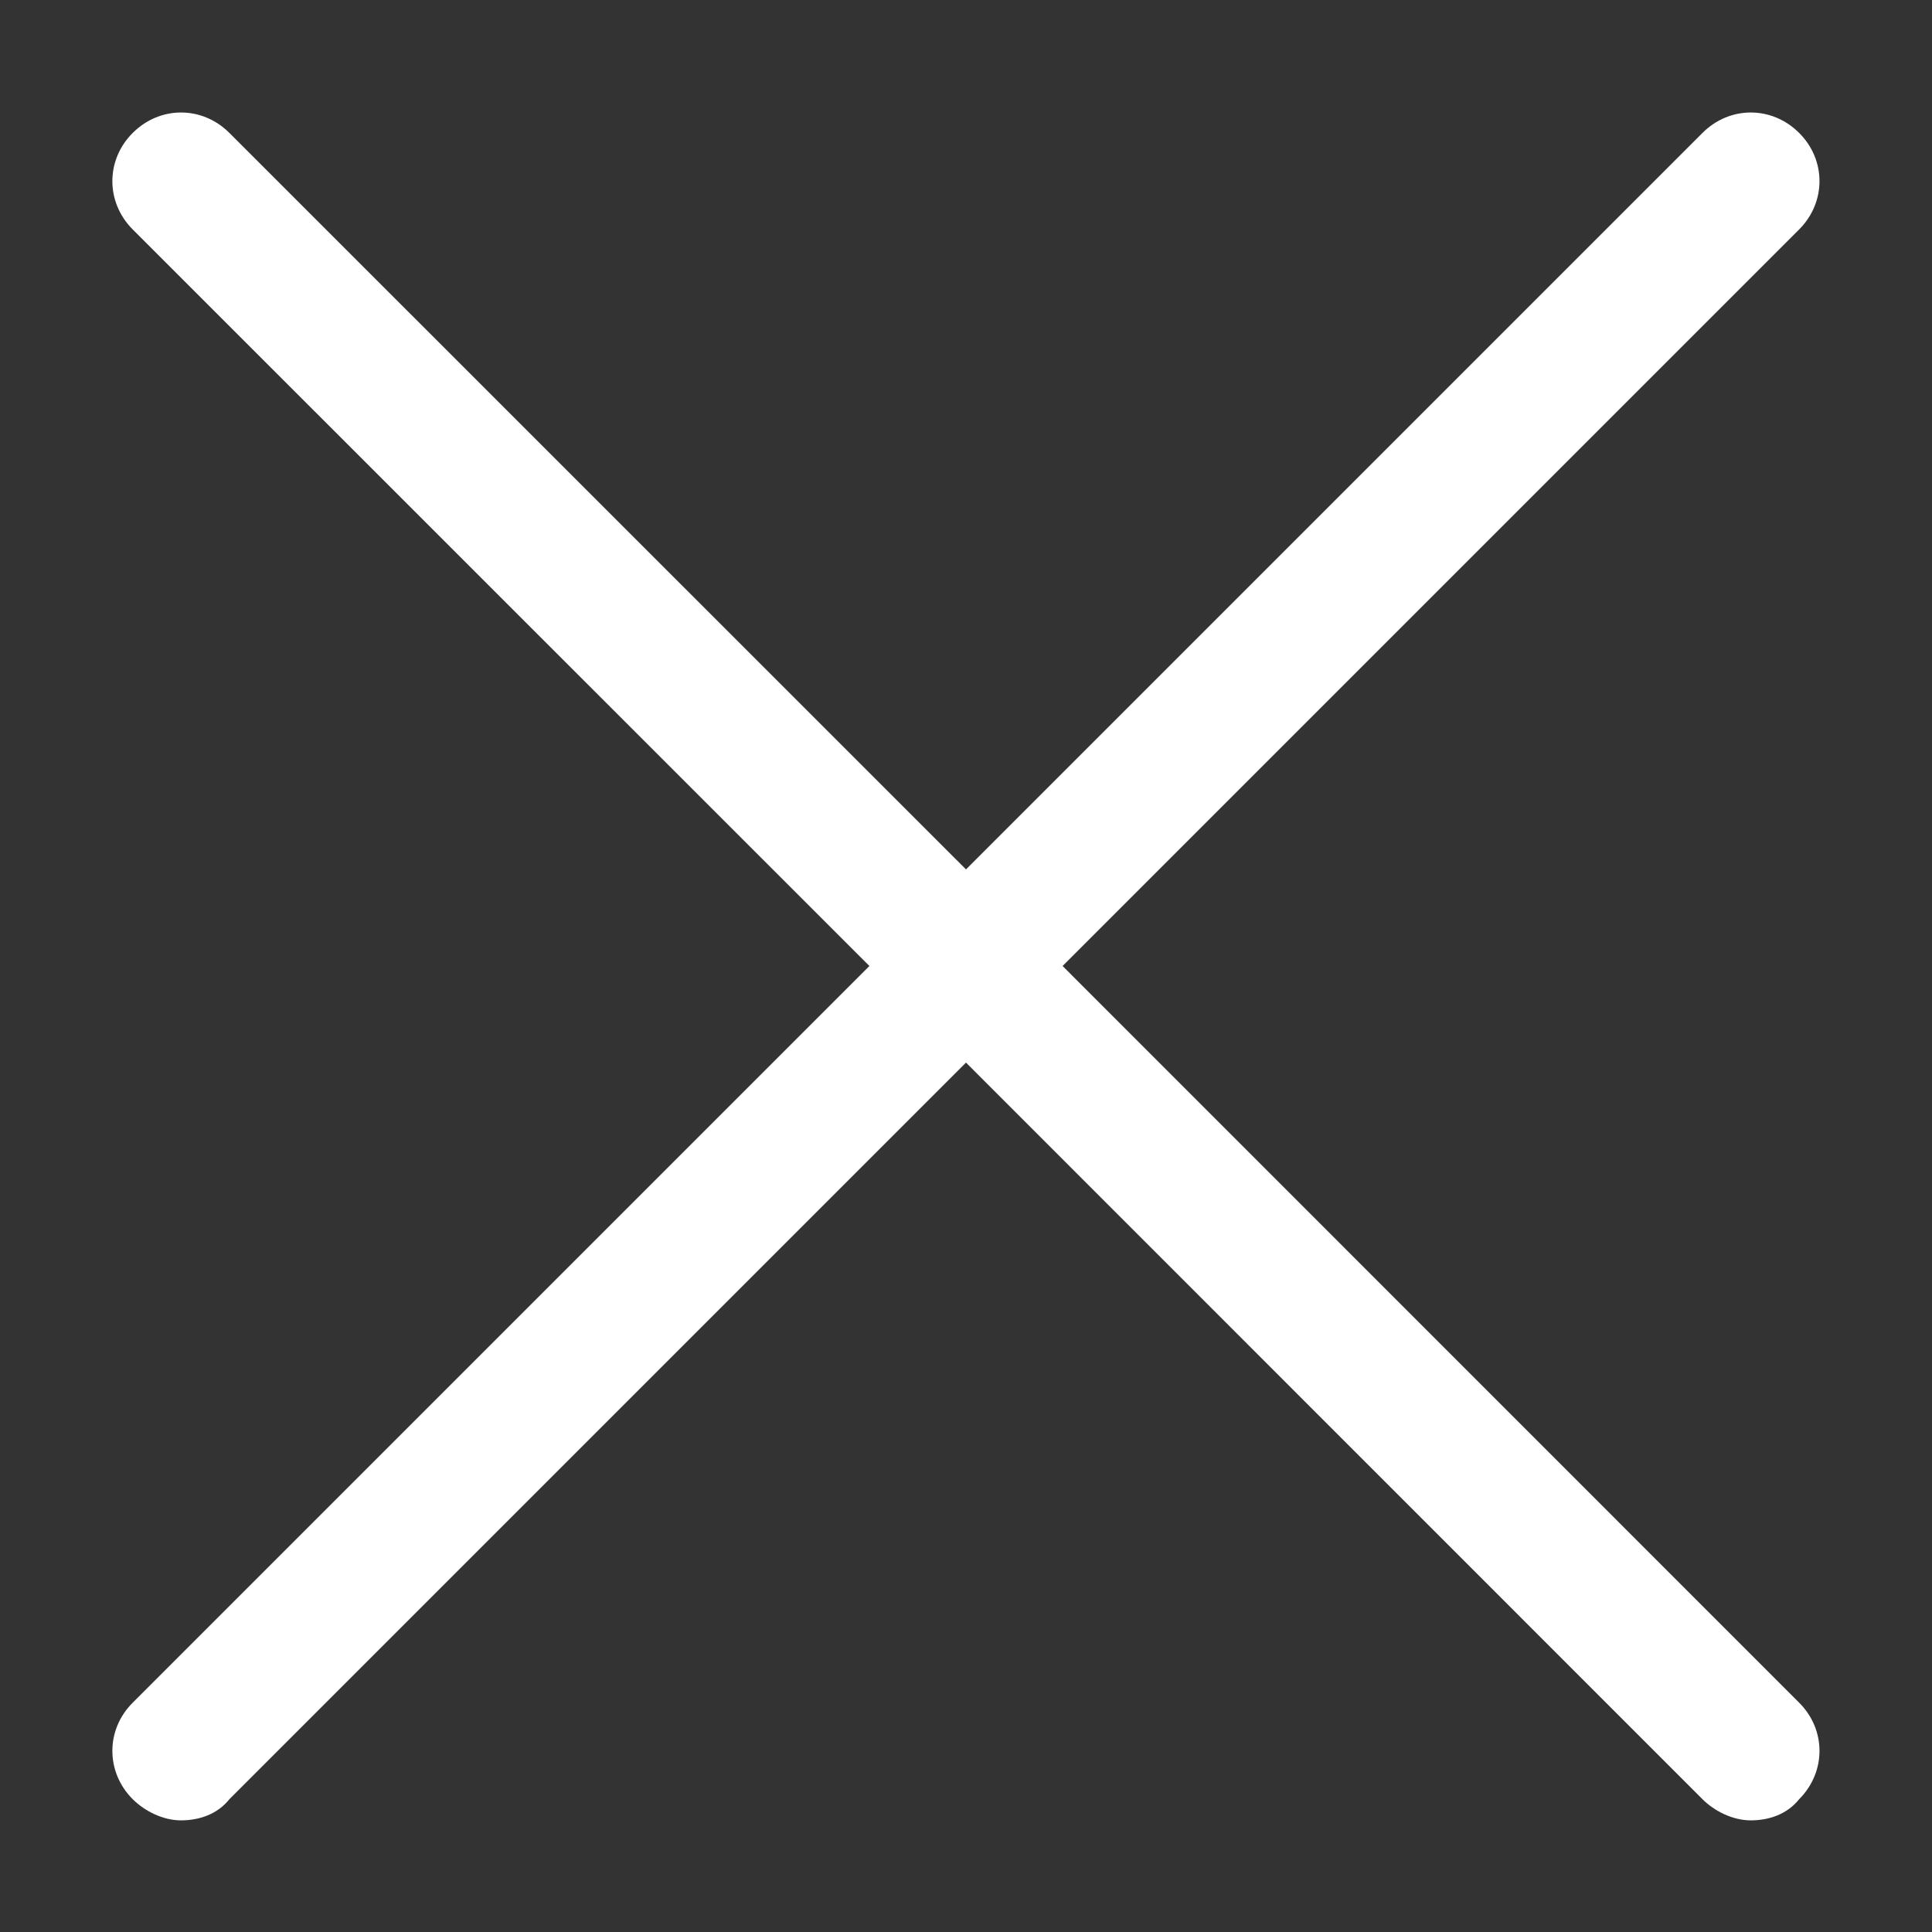 <svg xmlns="http://www.w3.org/2000/svg" width="14" height="14" viewBox="0 0 14 14" fill="none">
  <rect x="0" y="0" width="14" height="14" fill="#333333" stroke="none"/>
  <g clip-path="url(#clip0_651_293595)">
    <path d="M7.7 7L13.037 1.663C13.234 1.466 13.234 1.159 13.037 0.963C12.84 0.766 12.534 0.766 12.337 0.963L7 6.3L1.662 0.963C1.465 0.766 1.159 0.766 0.962 0.963C0.765 1.159 0.765 1.466 0.962 1.663L6.3 7L0.962 12.338C0.765 12.534 0.765 12.841 0.962 13.038C1.05 13.125 1.181 13.191 1.312 13.191C1.443 13.191 1.575 13.147 1.662 13.038L7 7.7L12.337 13.038C12.425 13.125 12.556 13.191 12.687 13.191C12.818 13.191 12.95 13.147 13.037 13.038C13.234 12.841 13.234 12.534 13.037 12.338L7.7 7Z" fill="#ffffff"/>
  </g>
  <defs>
    <clipPath id="clip0_651_293595">
      <rect width="14" height="14" fill="white"/>
    </clipPath>
  </defs>
</svg>